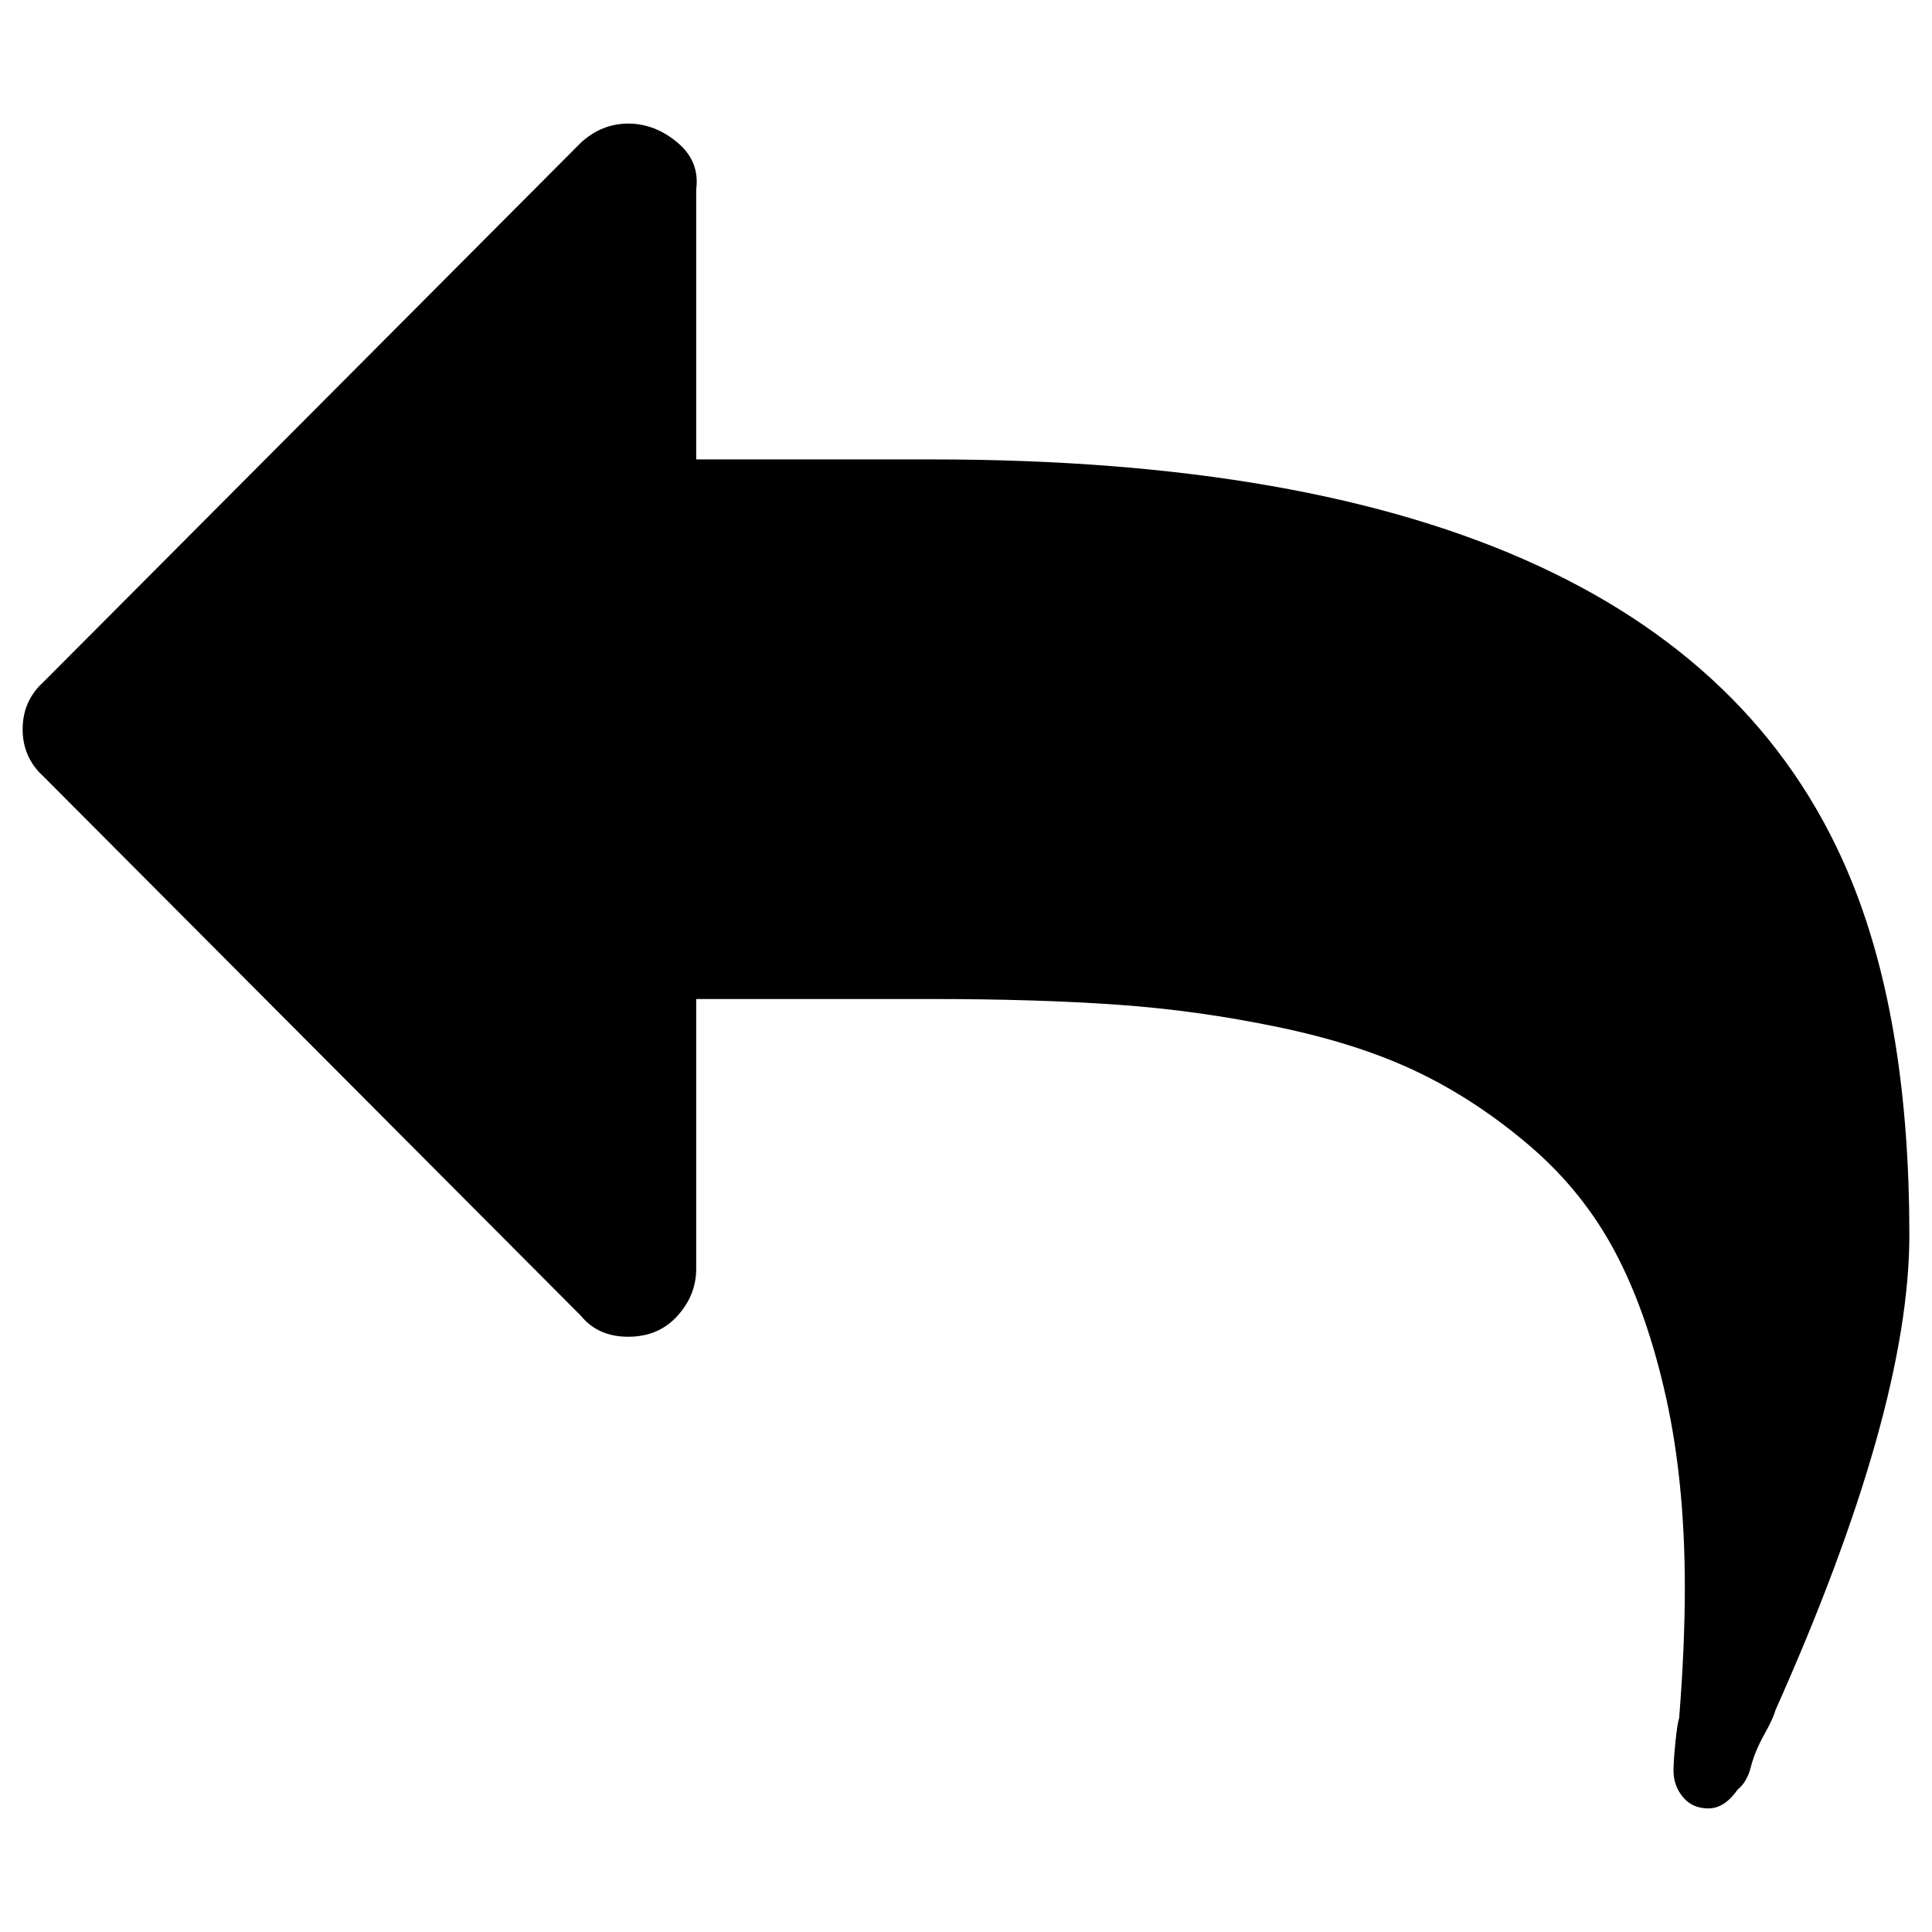 <svg xmlns="http://www.w3.org/2000/svg" width="1024" height="1024"><path d="M1012 654.5q0 93-71 252-1 4-6 13t-7 17q-2 8-7 12-7 10-15.5 10t-13.5-6q-5-6-5-14 0-5 1-15t2-13q3-38 3-69 0-56-10-101t-27-77q-17-32-45-56t-59-39q-31-15-74-24t-86-12q-43-3-98-3H369v143q0 14-10 25t-26 11q-16 0-25-11l-285-286q-11-10-11-25t11-25l285-286q11-10 25-10t26 10q12 10 10 25v143h125q398 0 488 225 30 75 30 186z" fill="currentColor"/></svg>